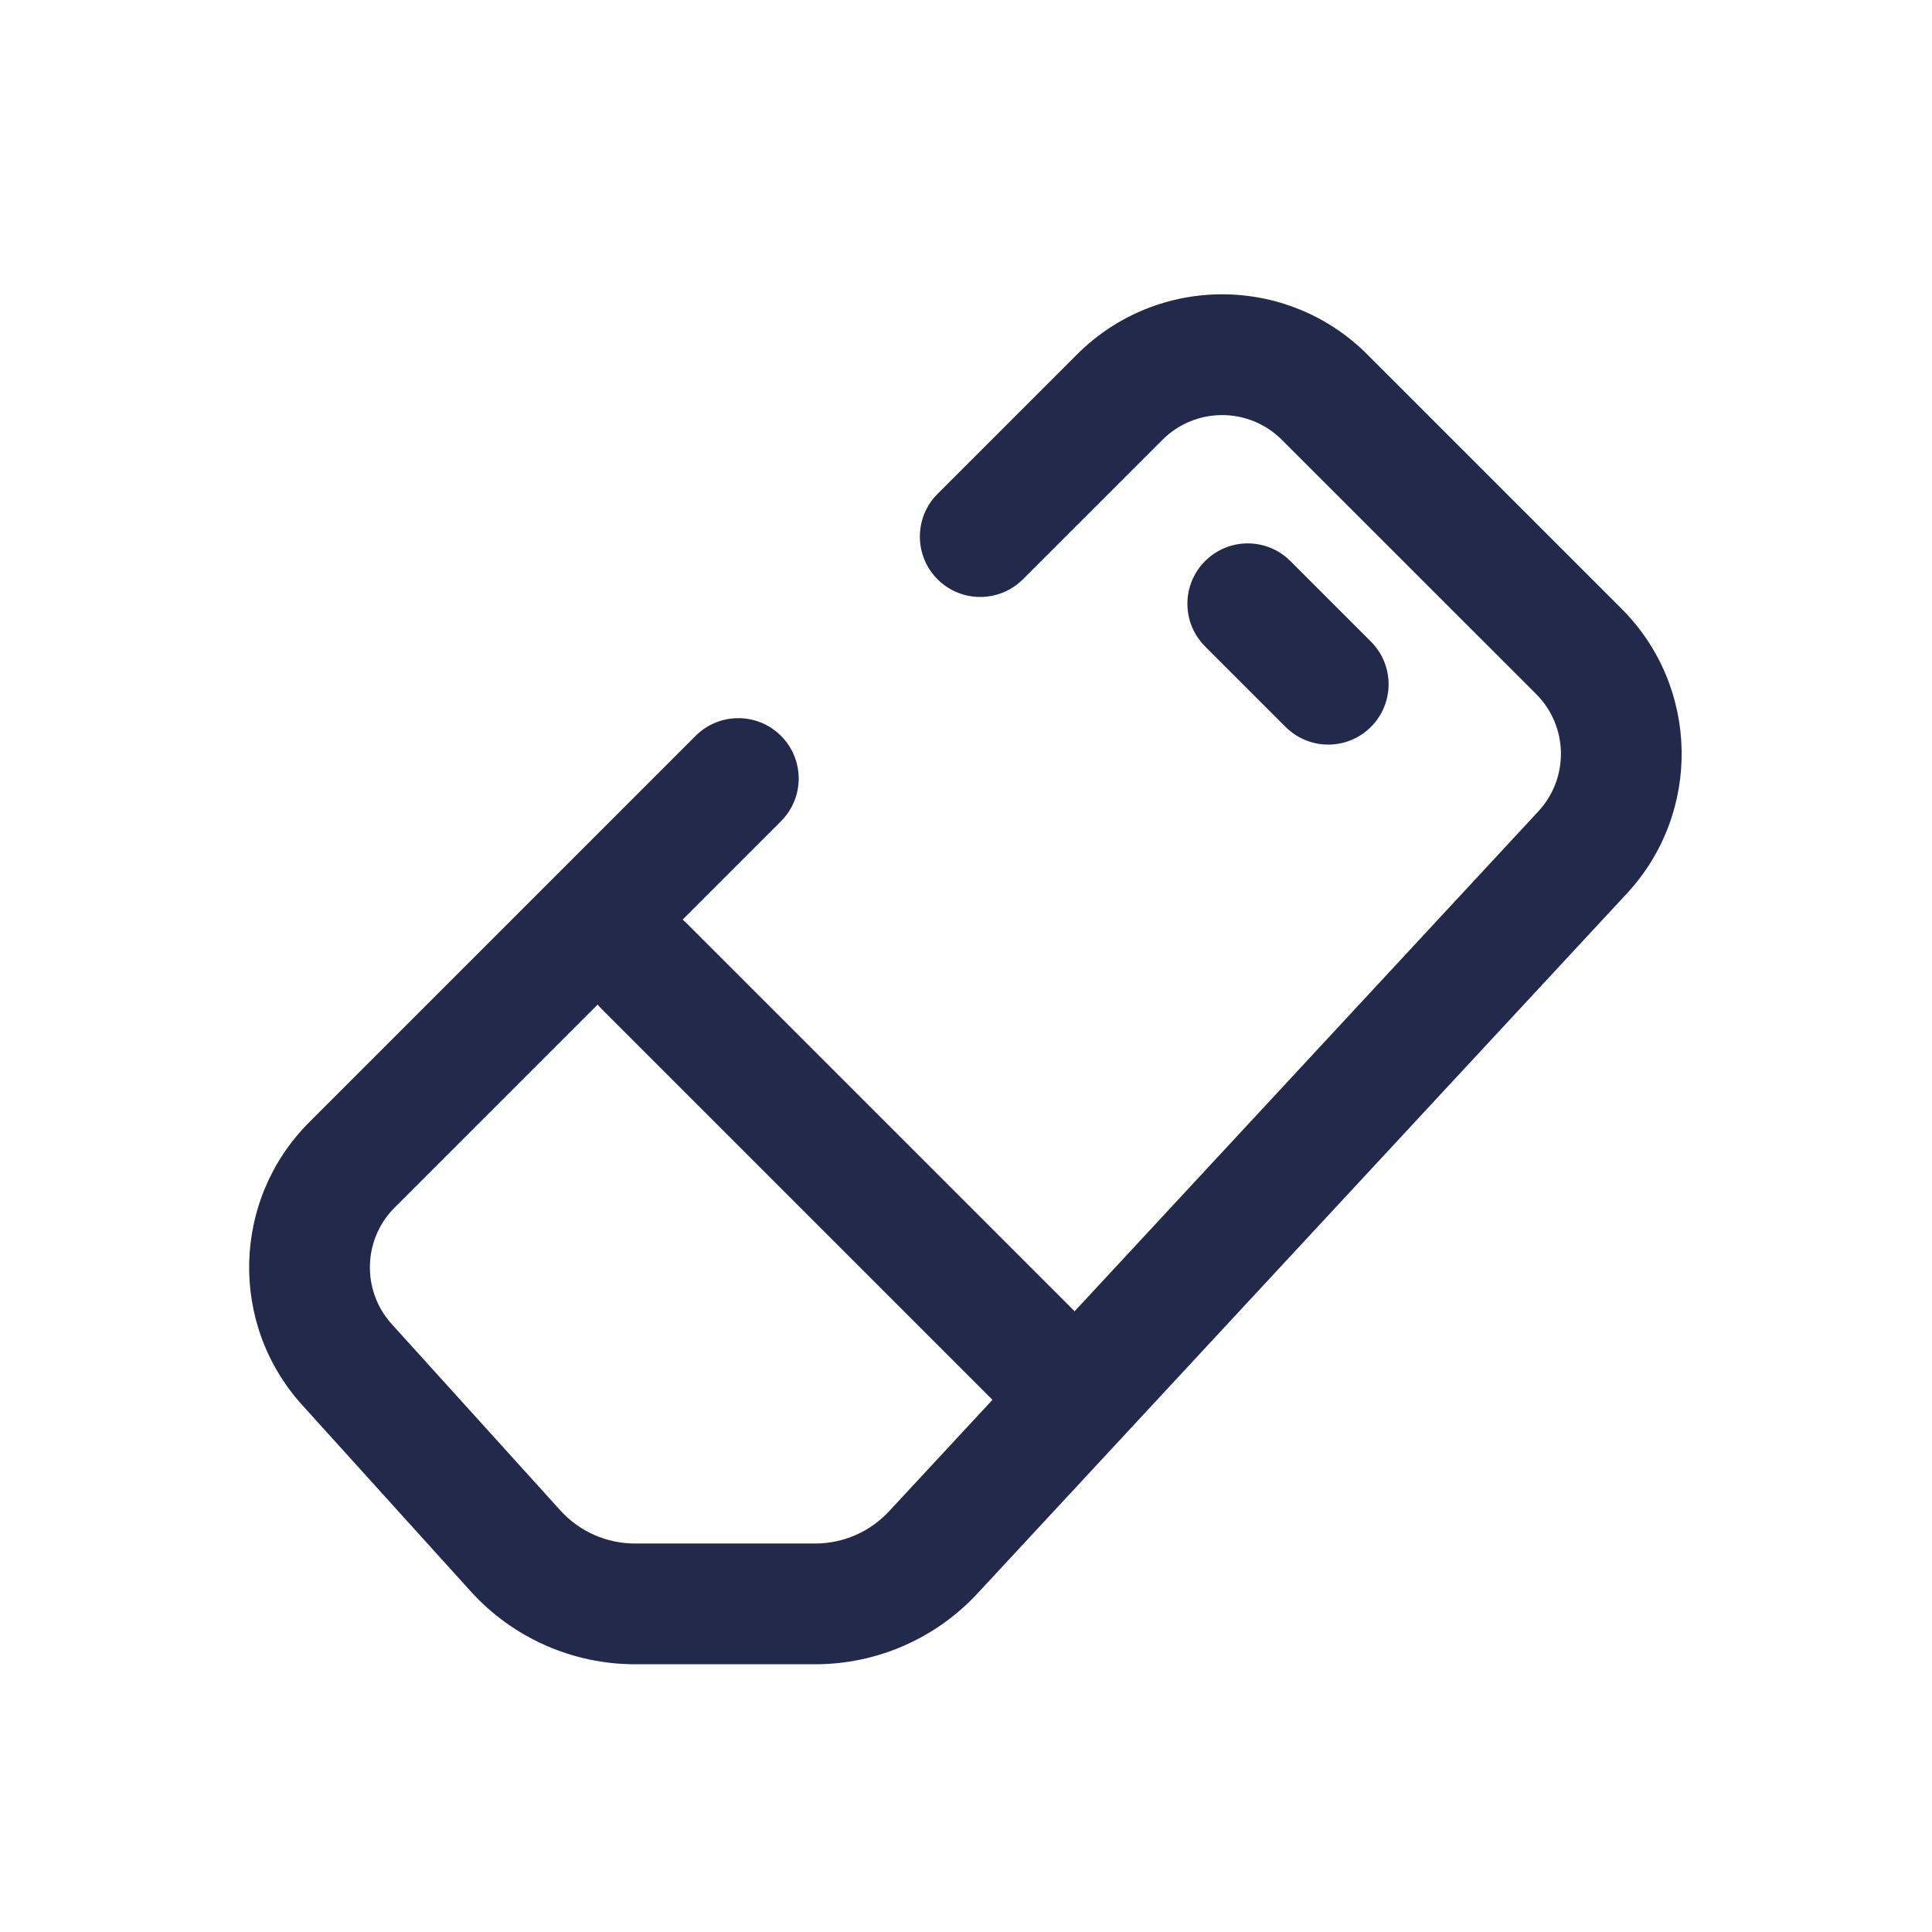 <svg width="24" height="24" viewBox="0 0 24 24" fill="none" xmlns="http://www.w3.org/2000/svg">
<path fill-rule="evenodd" clip-rule="evenodd" d="M13.379 4.403C14.375 3.407 15.989 3.407 16.985 4.403L20.143 7.561C21.113 8.531 21.142 10.093 20.21 11.099L12.143 19.794C11.623 20.355 10.893 20.674 10.127 20.674H7.888C7.111 20.674 6.37 20.345 5.848 19.769L3.754 17.454C2.842 16.447 2.881 14.901 3.842 13.94L8.641 9.141C8.934 8.848 9.409 8.848 9.702 9.141C9.995 9.434 9.995 9.909 9.702 10.201L4.902 15.001C4.507 15.397 4.491 16.033 4.866 16.448L6.961 18.763C7.198 19.025 7.534 19.174 7.888 19.174L10.127 19.174C10.475 19.174 10.807 19.029 11.044 18.774L19.11 10.079C19.494 9.665 19.482 9.021 19.083 8.622L15.924 5.464C15.514 5.054 14.85 5.054 14.44 5.464L12.707 7.196C12.414 7.489 11.939 7.489 11.646 7.196C11.354 6.903 11.354 6.428 11.646 6.136L13.379 4.403Z" fill="#23294A"/>
<path fill-rule="evenodd" clip-rule="evenodd" d="M7.47 11.47C7.763 11.177 8.237 11.177 8.53 11.47L13.53 16.47C13.823 16.763 13.823 17.237 13.53 17.53C13.237 17.823 12.763 17.823 12.47 17.53L7.47 12.53C7.177 12.237 7.177 11.763 7.47 11.47Z" fill="#23294A"/>
<path fill-rule="evenodd" clip-rule="evenodd" d="M14.97 6.97C15.263 6.677 15.737 6.677 16.03 6.97L17.03 7.97C17.323 8.263 17.323 8.737 17.03 9.03C16.737 9.323 16.263 9.323 15.97 9.03L14.97 8.03C14.677 7.737 14.677 7.263 14.97 6.97Z" fill="#23294A"/>
</svg>
